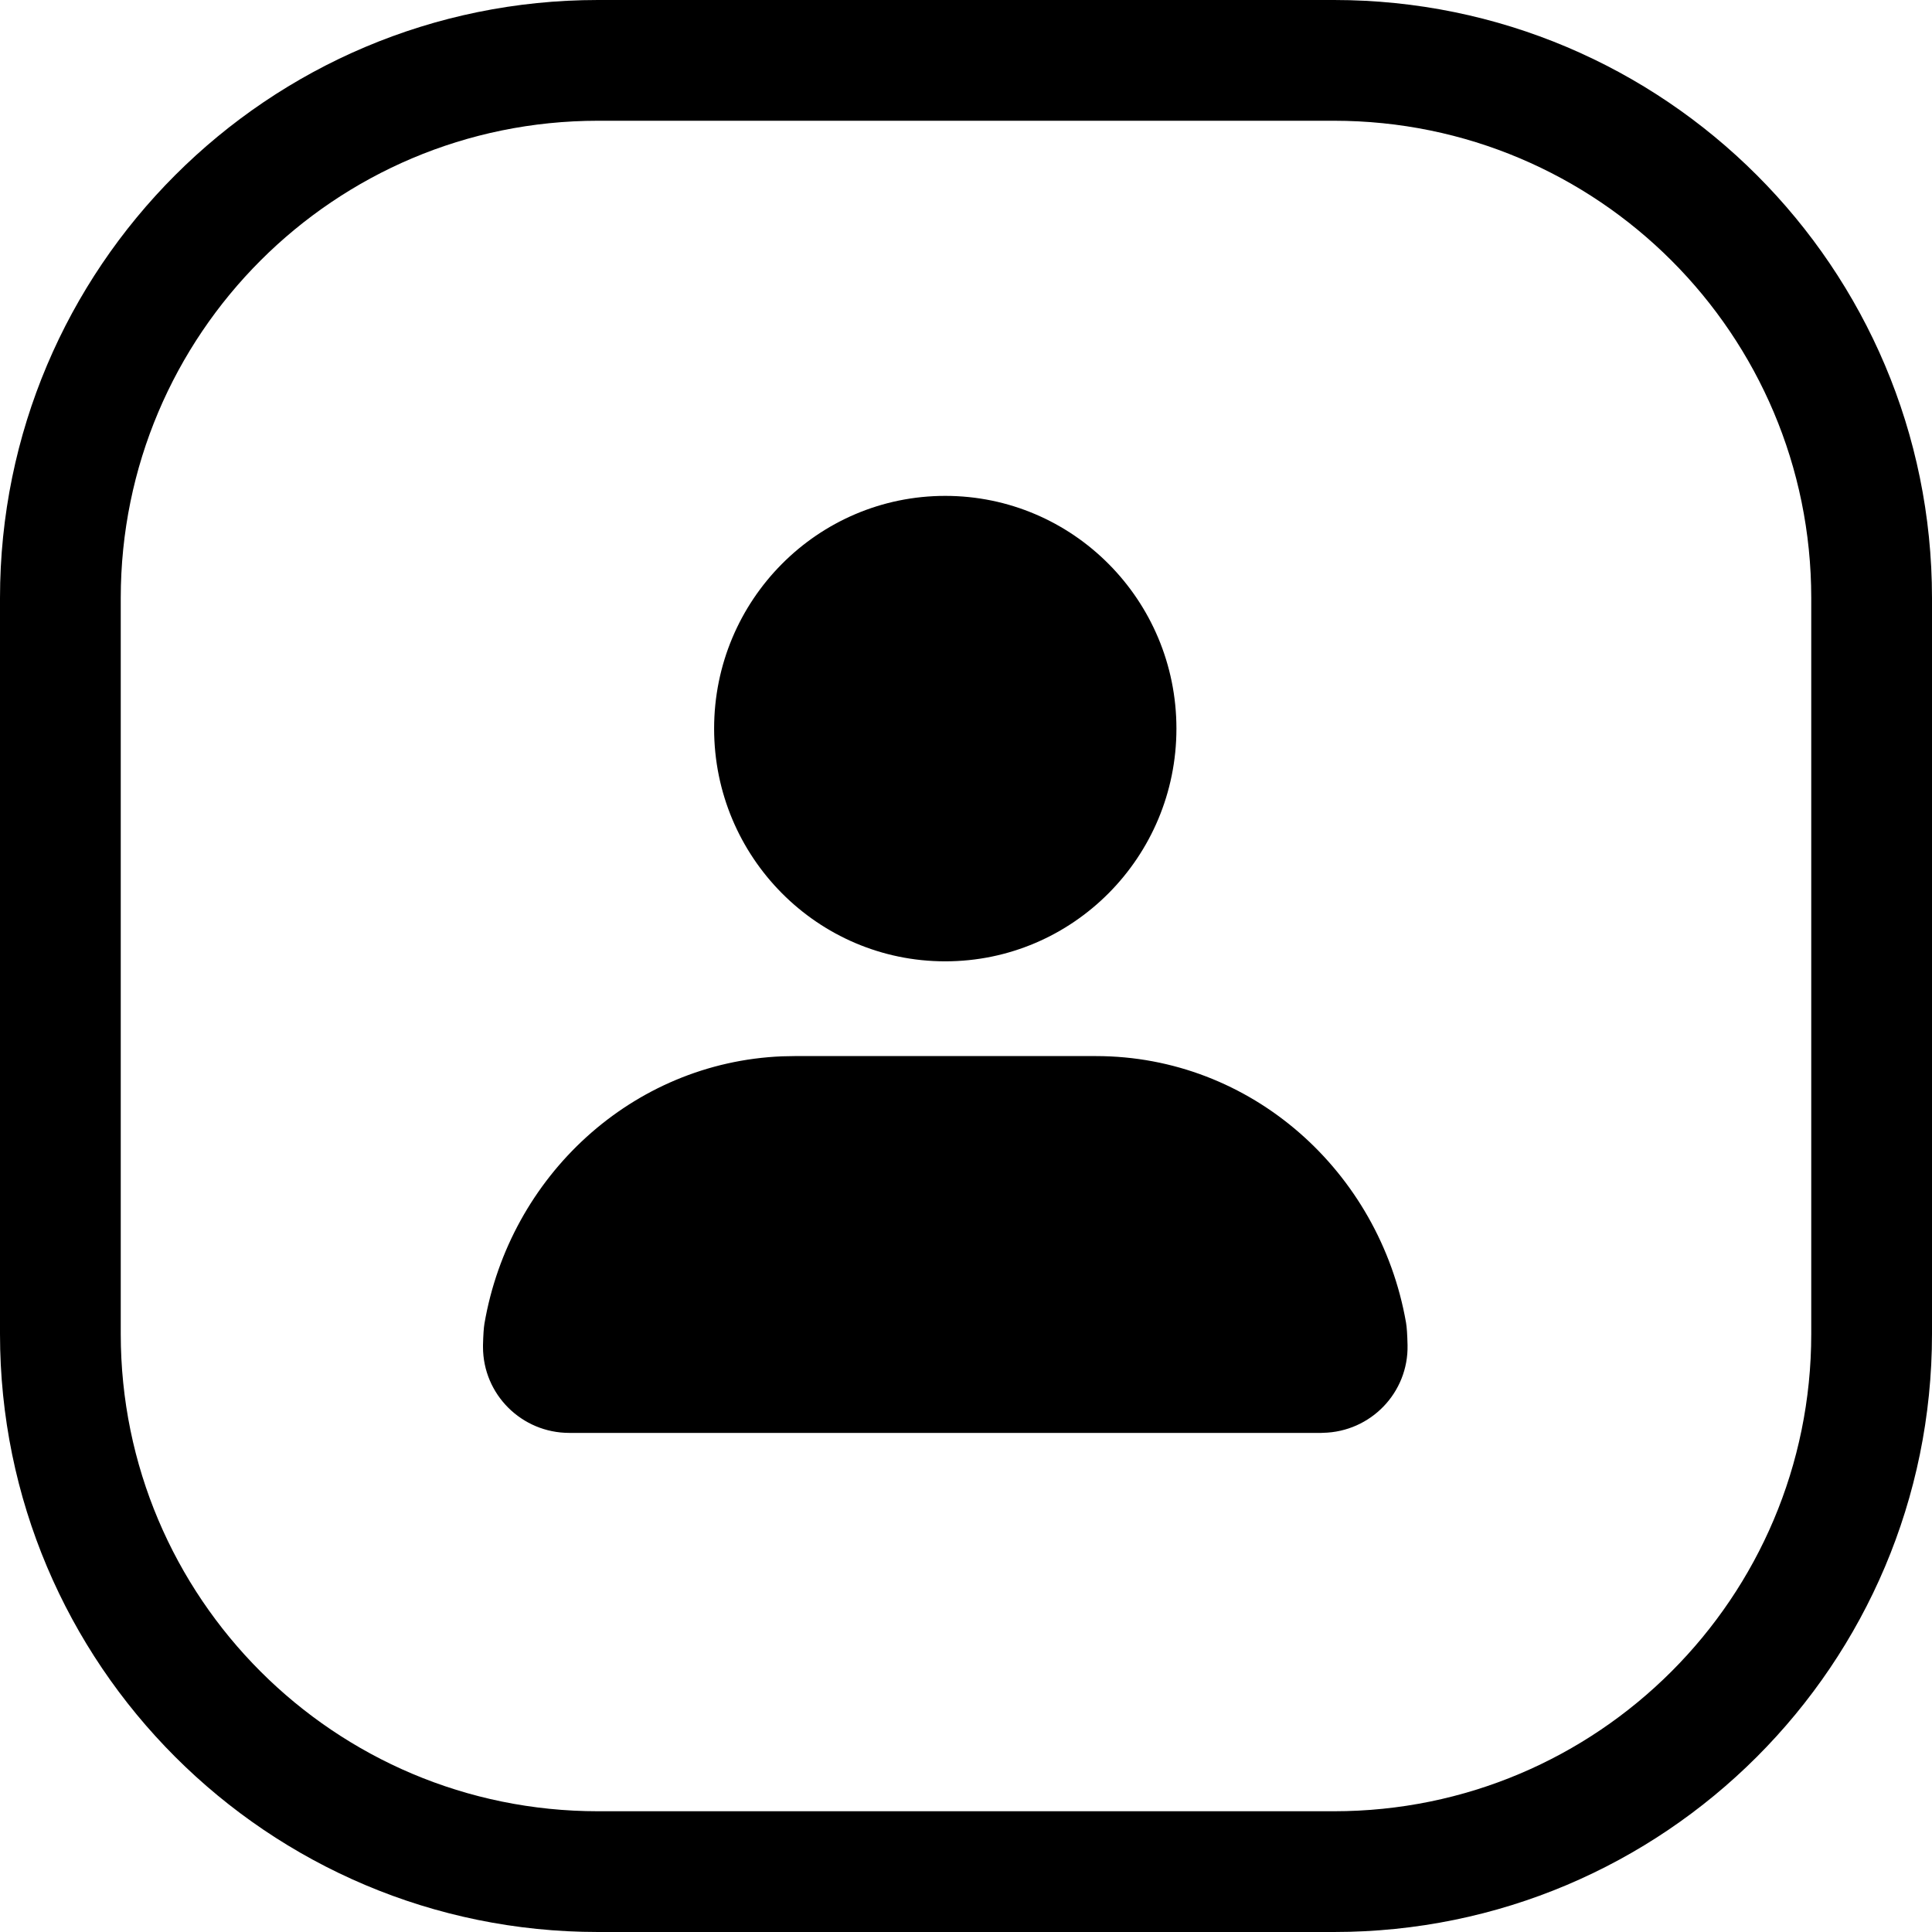 <svg width="24" height="24" viewBox="0 0 24 24" fill="none" xmlns="http://www.w3.org/2000/svg">
<path d="M16.571 1.5C19.846 1.5 22.5 4.154 22.5 7.429V16.571C22.5 19.846 19.846 22.5 16.571 22.5H7.429C4.154 22.5 1.5 19.846 1.5 16.571V7.429C1.5 4.154 4.154 1.5 7.429 1.5H16.571ZM7.429 0C3.326 0 0 3.326 0 7.429V16.571C0 20.674 3.326 24 7.429 24H16.571C20.674 24 24 20.674 24 16.571V7.429C24 3.326 20.674 0 16.571 0H7.429ZM13.613 13.119H9.874L9.716 13.122C7.853 13.198 6.333 14.61 6.018 16.442C6.009 16.495 6.003 16.584 6 16.707L6 16.732C6 17.322 6.48 17.8 7.072 17.8H11.743H16.413L16.436 17.799C17.028 17.787 17.498 17.299 17.485 16.709C17.482 16.578 17.476 16.485 17.466 16.429C17.137 14.552 15.543 13.119 13.613 13.119ZM14.614 9.051C14.614 7.454 13.328 6.16 11.742 6.16C10.157 6.16 8.871 7.454 8.871 9.051C8.871 10.647 10.157 11.942 11.742 11.942C13.328 11.942 14.614 10.647 14.614 9.051Z" fill="black"/>
</svg>
